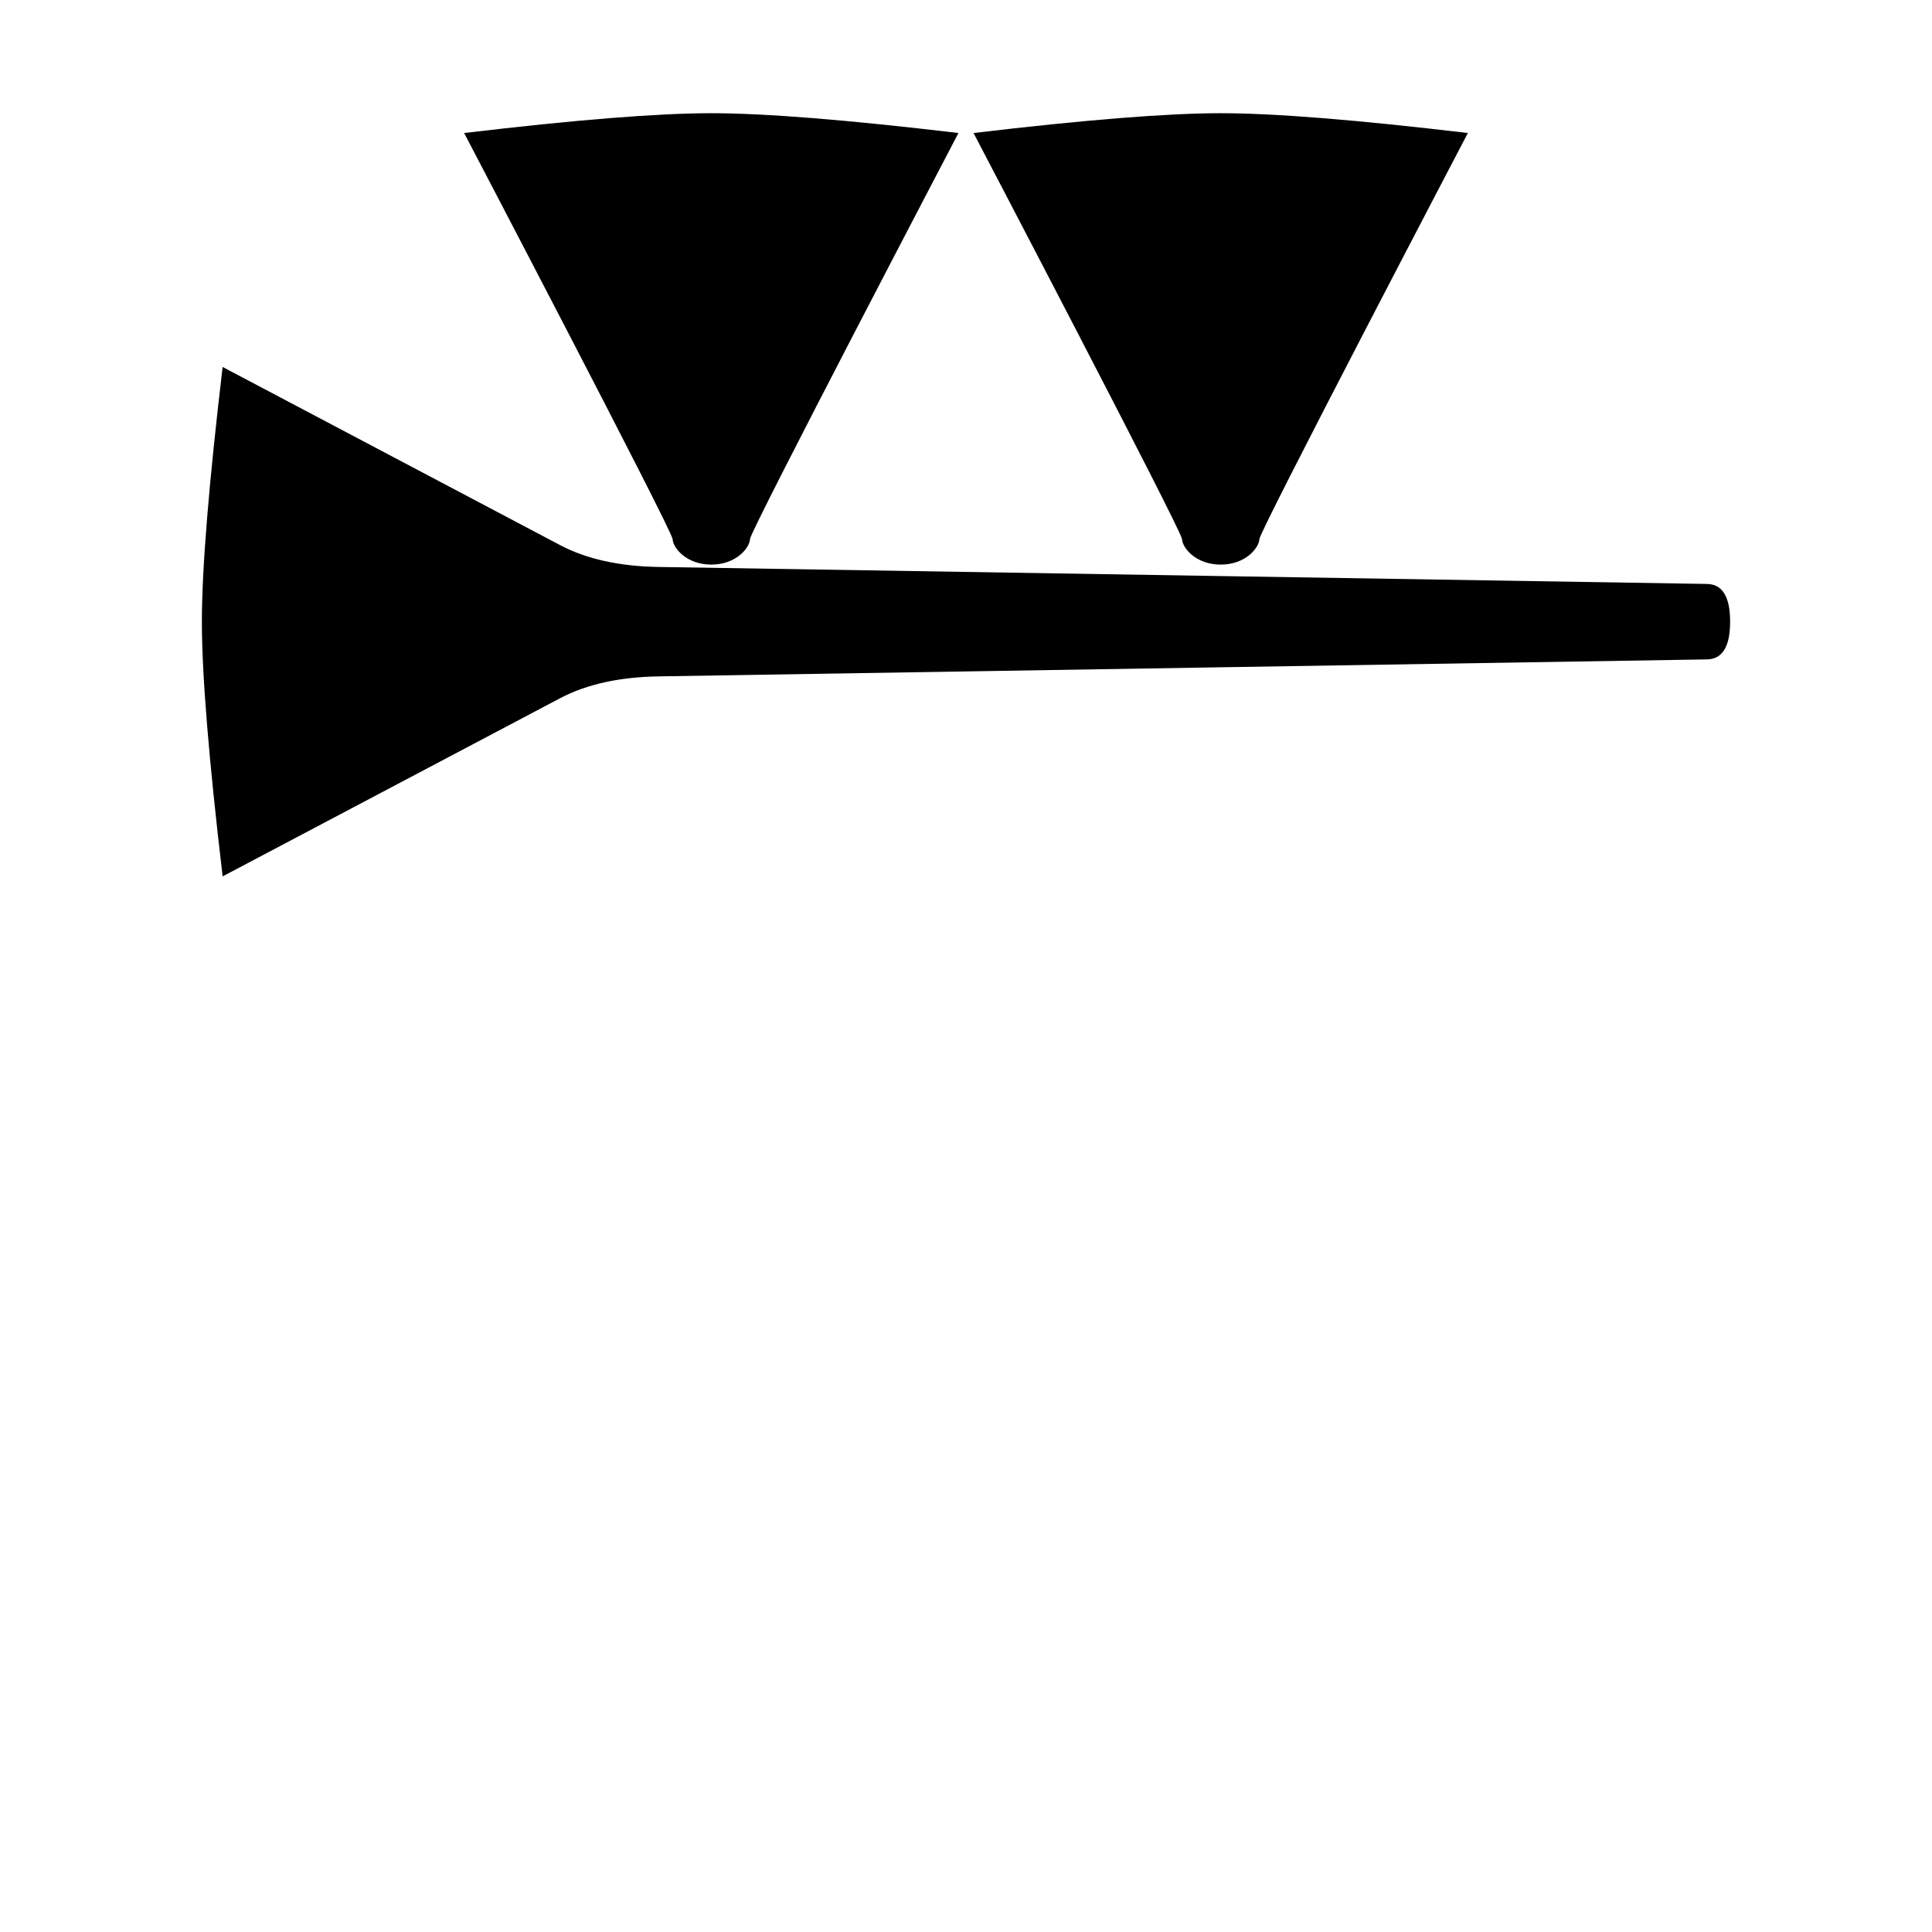 <?xml version="1.0" encoding="UTF-8" standalone="no"?>
<svg
   xmlns:dc="http://purl.org/dc/elements/1.1/"
   xmlns:cc="http://creativecommons.org/ns#"
   xmlns:rdf="http://www.w3.org/1999/02/22-rdf-syntax-ns#"
   xmlns:svg="http://www.w3.org/2000/svg"
   xmlns="http://www.w3.org/2000/svg"
   xmlns:sodipodi="http://sodipodi.sourceforge.net/DTD/sodipodi-0.dtd"
   xmlns:inkscape="http://www.inkscape.org/namespaces/inkscape"
   inkscape:version="1.0 (4035a4fb49, 2020-05-01)"
   sodipodi:docname="000-004-059_part-11.svg"
   id="svg4"
   version="1.1"
   viewBox="-10 0 2048 2048"
   width="2048"
   height="2048">
  <defs
     id="defs8" />
  <sodipodi:namedview
     inkscape:current-layer="svg4"
     inkscape:window-maximized="1"
     inkscape:window-y="-8"
     inkscape:window-x="-8"
     inkscape:cy="1478.4183"
     inkscape:cx="753.19448"
     inkscape:zoom="0.20414449"
     showgrid="false"
     id="namedview6"
     inkscape:window-height="1018"
     inkscape:window-width="1920"
     inkscape:pageshadow="2"
     inkscape:pageopacity="0"
     guidetolerance="10"
     gridtolerance="10"
     objecttolerance="10"
     borderopacity="1"
     bordercolor="#666666"
     pagecolor="#ffffff" />
  <path
     sodipodi:nodetypes="ccccsccccscsscscsssscscss"
     id="path2"
     fill="currentColor"
     d="M 226,929 584,740 c 28,-14.667 62.667,-22.333 104,-23 l 1111,-18 c 16.667,0 25,-13.333 25,-40 0,-26.667 -8.333,-40 -25,-40 L 688,601 c -41.333,-0.667 -76,-8.333 -104,-23 L 226,389 c -14.667,124 -22,214 -22,270 0,56 7.333,146 22,270 z M 744,598.5 c 26.667,0 40.666,-18 41,-27 0.334,-9 221,-430.5 221,-430.5 -118,-14 -205.333,-21 -262,-21 -56.667,0 -144,7 -262,21 0,0 220.667,421.5 221,430.5 0.334,9 14.333,27 41,27 z m 540,0 c 26.667,0 40.666,-18 41,-27 0.334,-9 221,-430.5 221,-430.5 -118,-14 -205.333,-21 -262,-21 -56.667,0 -144,7 -262,21 0,0 220.667,421.5 221,430.5 0.334,9 14.333,27 41,27 z" />
</svg>
